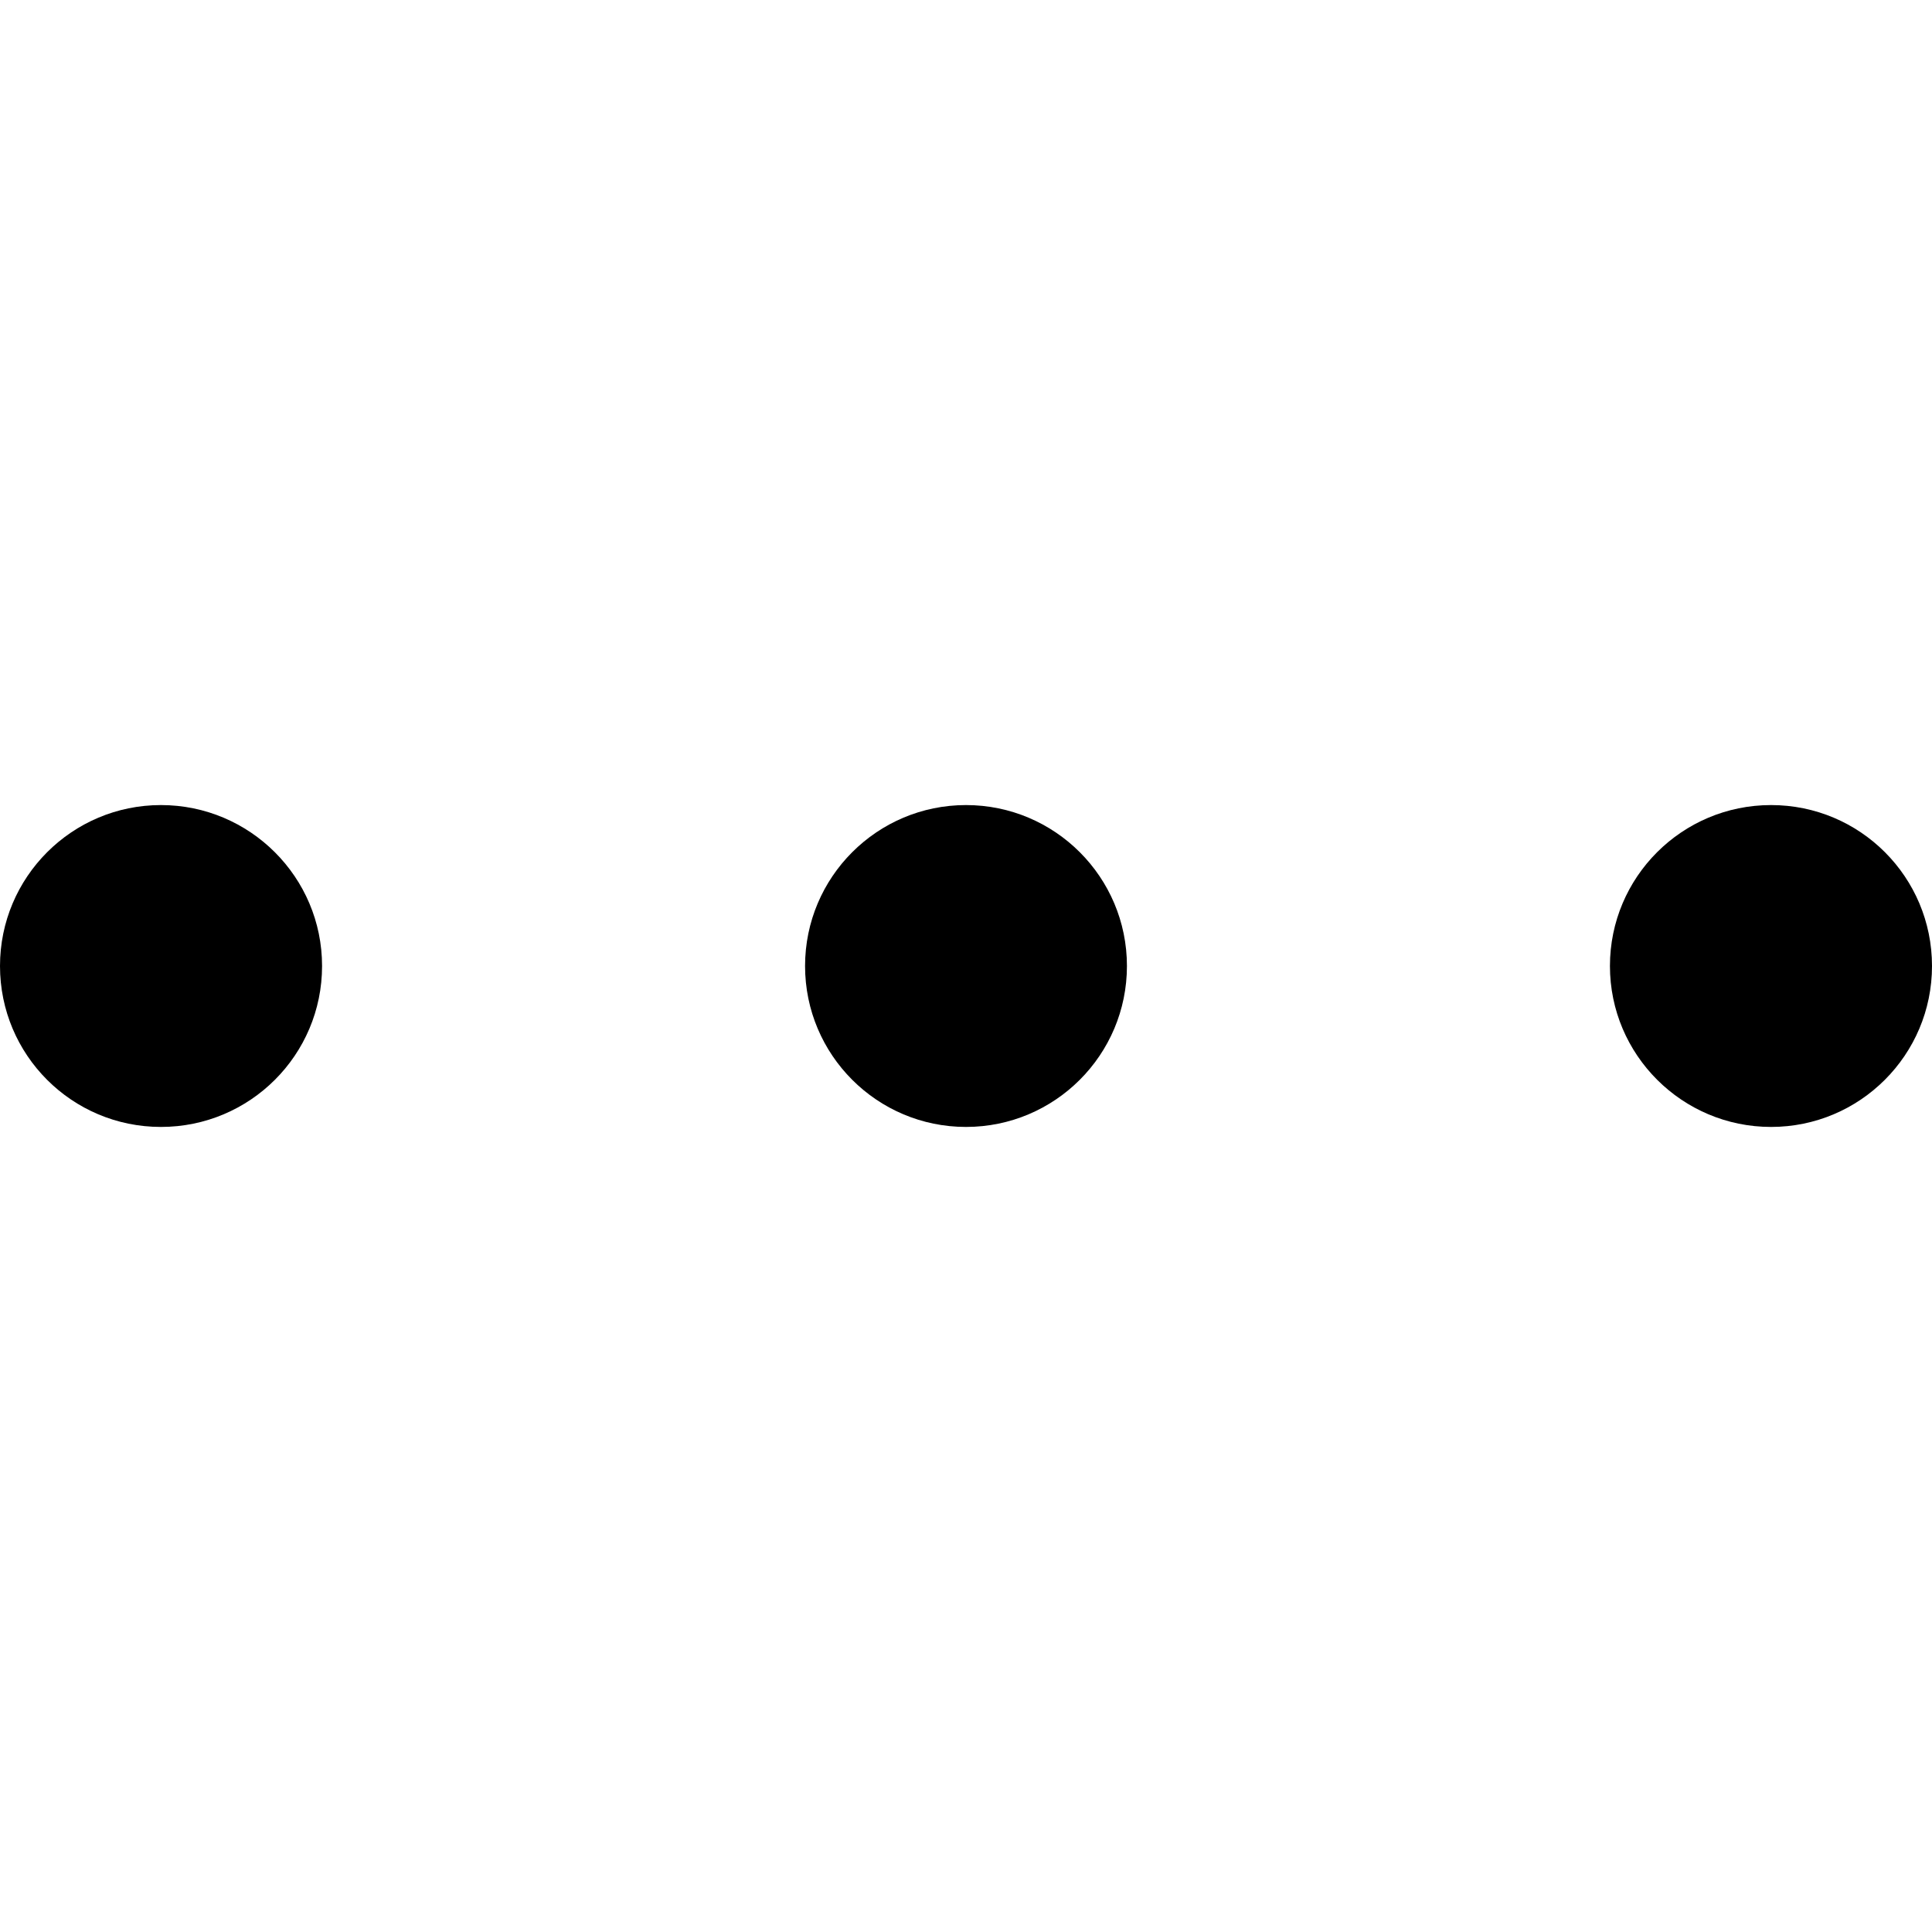 <svg height="1000" width="1000" xmlns="http://www.w3.org/2000/svg"><path d="M166.7 500c0 46-37.3 83.3-83.4 83.3S0 546 0 500s37.3-83.3 83.3-83.3 83.4 37.3 83.4 83.3zm416.6 0c0 46-37.3 83.3-83.3 83.3S416.7 546 416.7 500s37.3-83.3 83.3-83.3 83.3 37.3 83.3 83.3zm416.7 0c0 46-37.3 83.3-83.3 83.3S833.3 546 833.3 500s37.3-83.3 83.4-83.3S1000 454 1000 500z"/></svg>